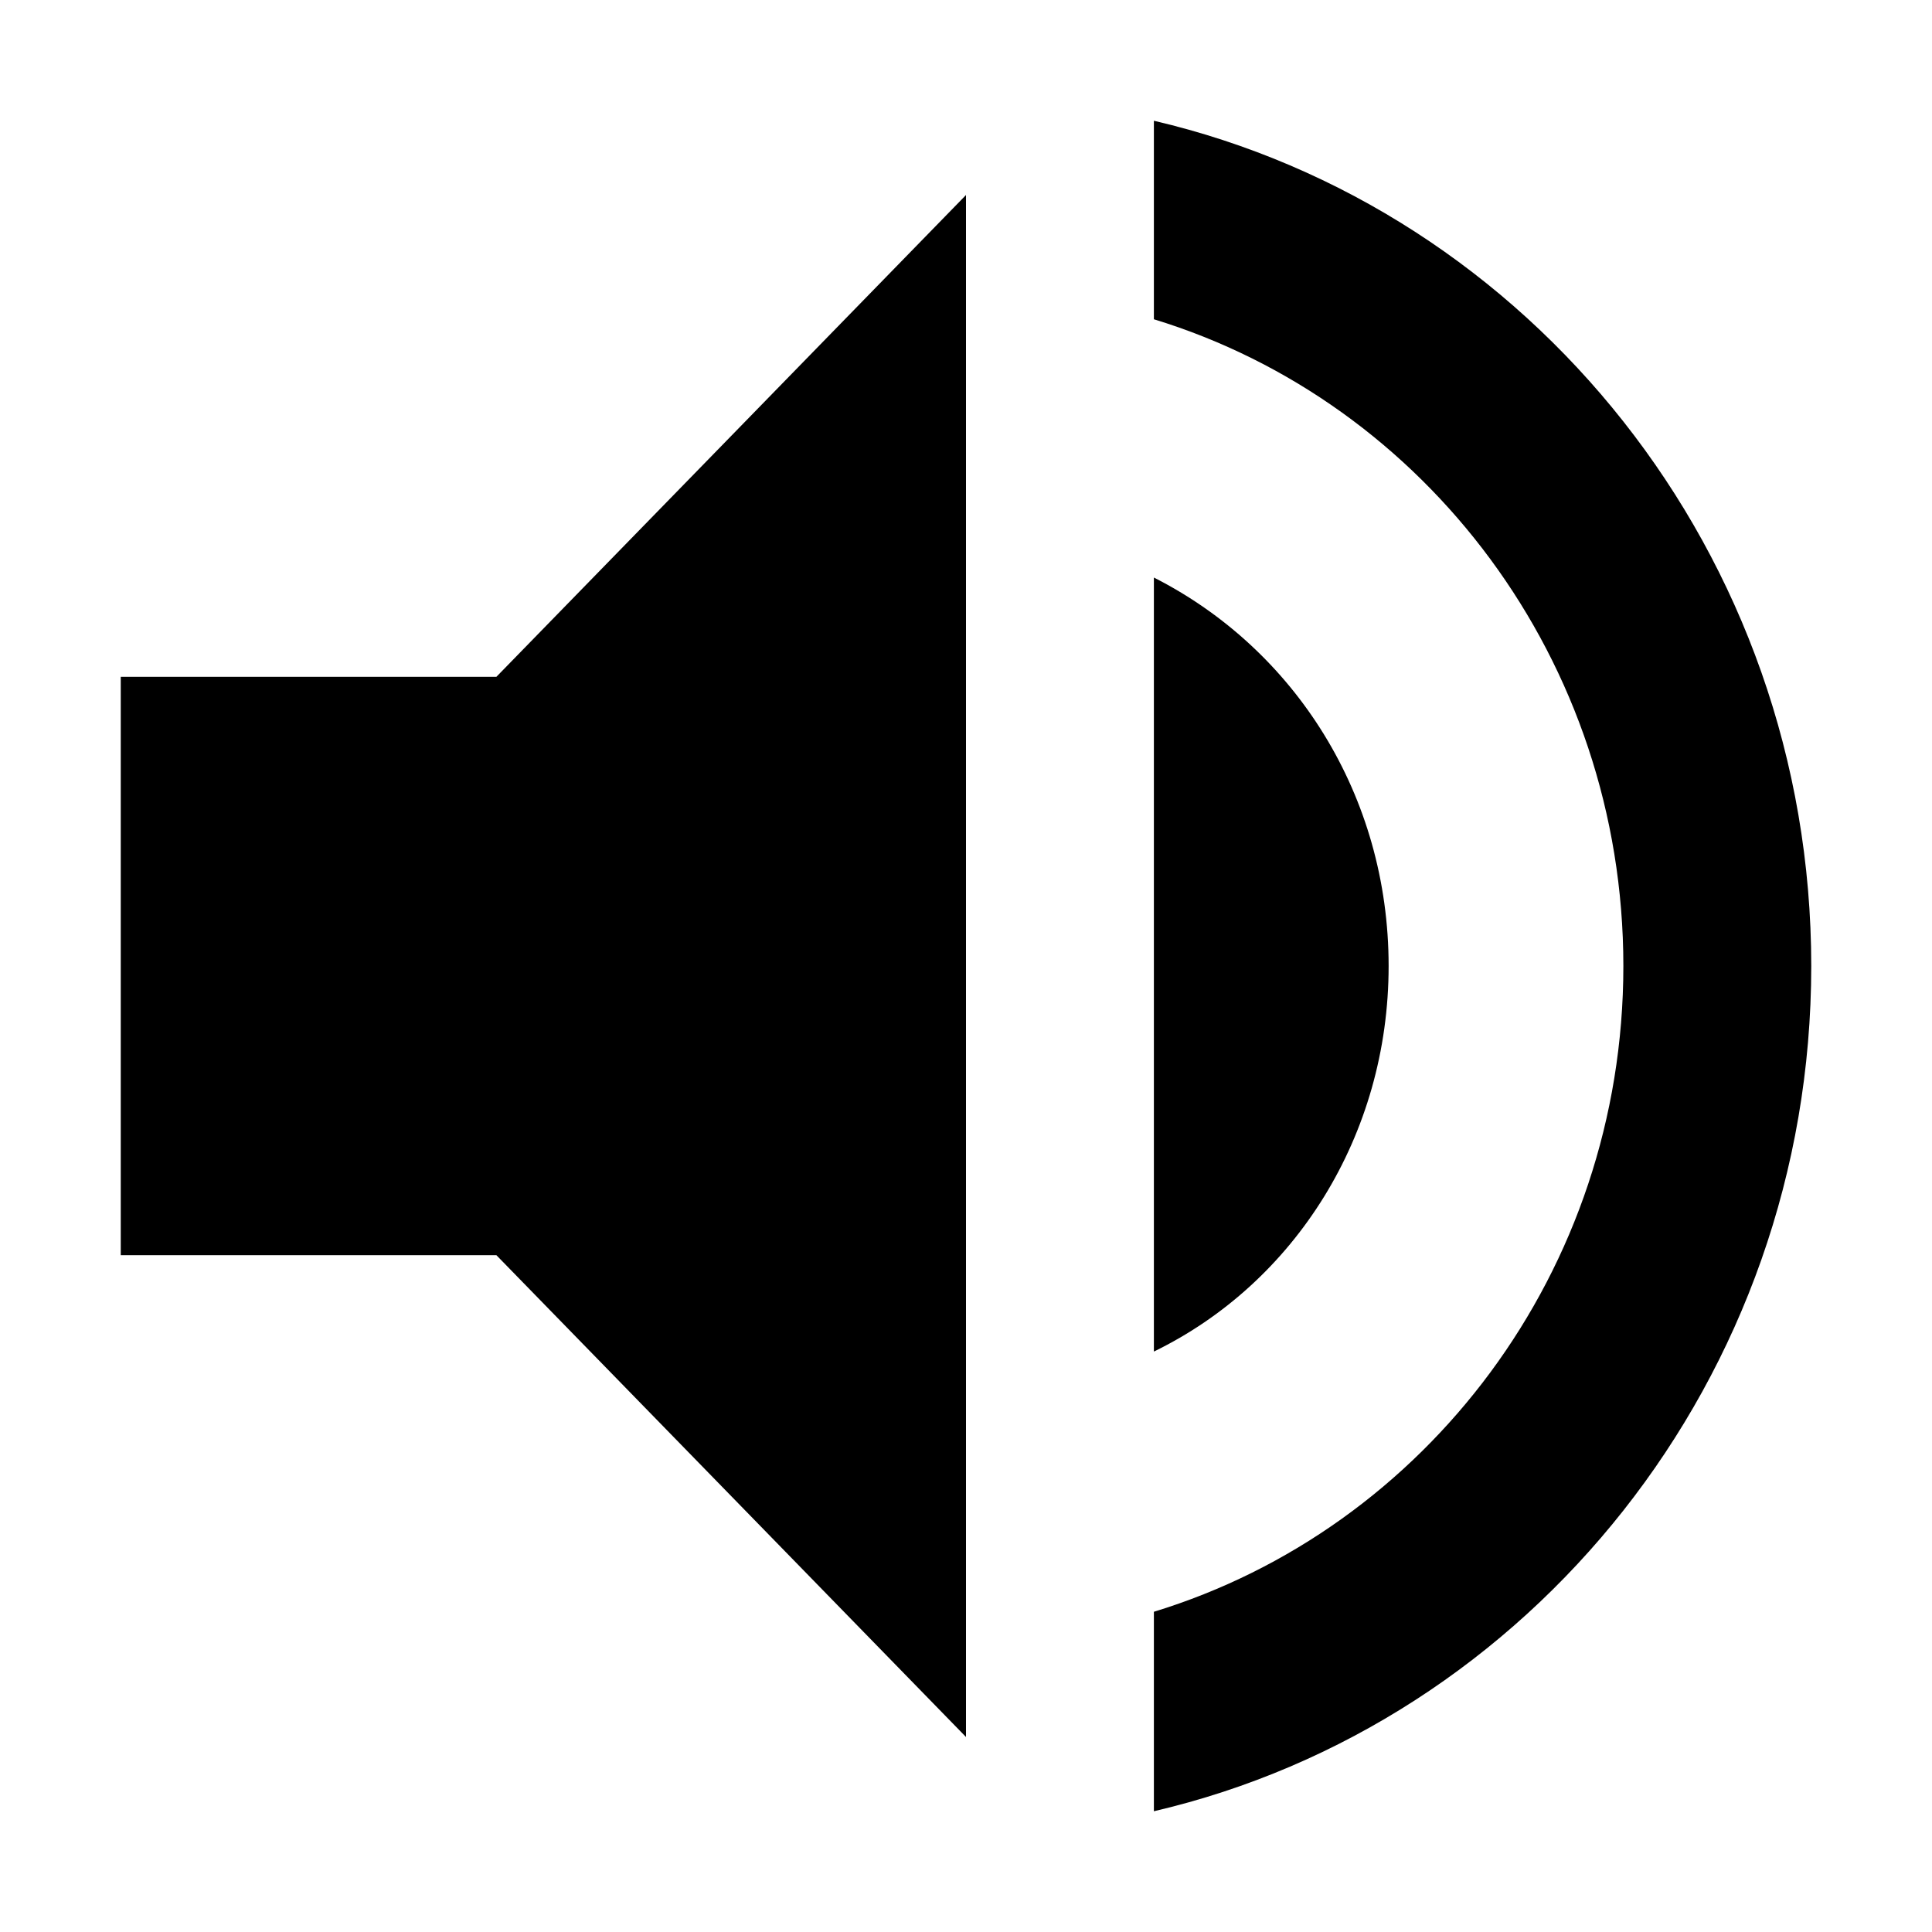 <svg width="16" height="16" viewBox="0 0 16 16" fill="none" xmlns="http://www.w3.org/2000/svg">
<path d="M9.556 1V2.644C11.803 3.331 13.444 5.47 13.444 8C13.444 10.53 11.803 12.661 9.556 13.348V15C12.667 14.274 15 11.416 15 8C15 4.584 12.667 1.726 9.556 1ZM11.5 8C11.5 6.587 10.722 5.374 9.556 4.783V11.193C10.722 10.626 11.5 9.405 11.5 8ZM1 5.605V10.395H4.111L8 14.385V1.615L4.111 5.605H1Z" fill="black"/>
</svg>

